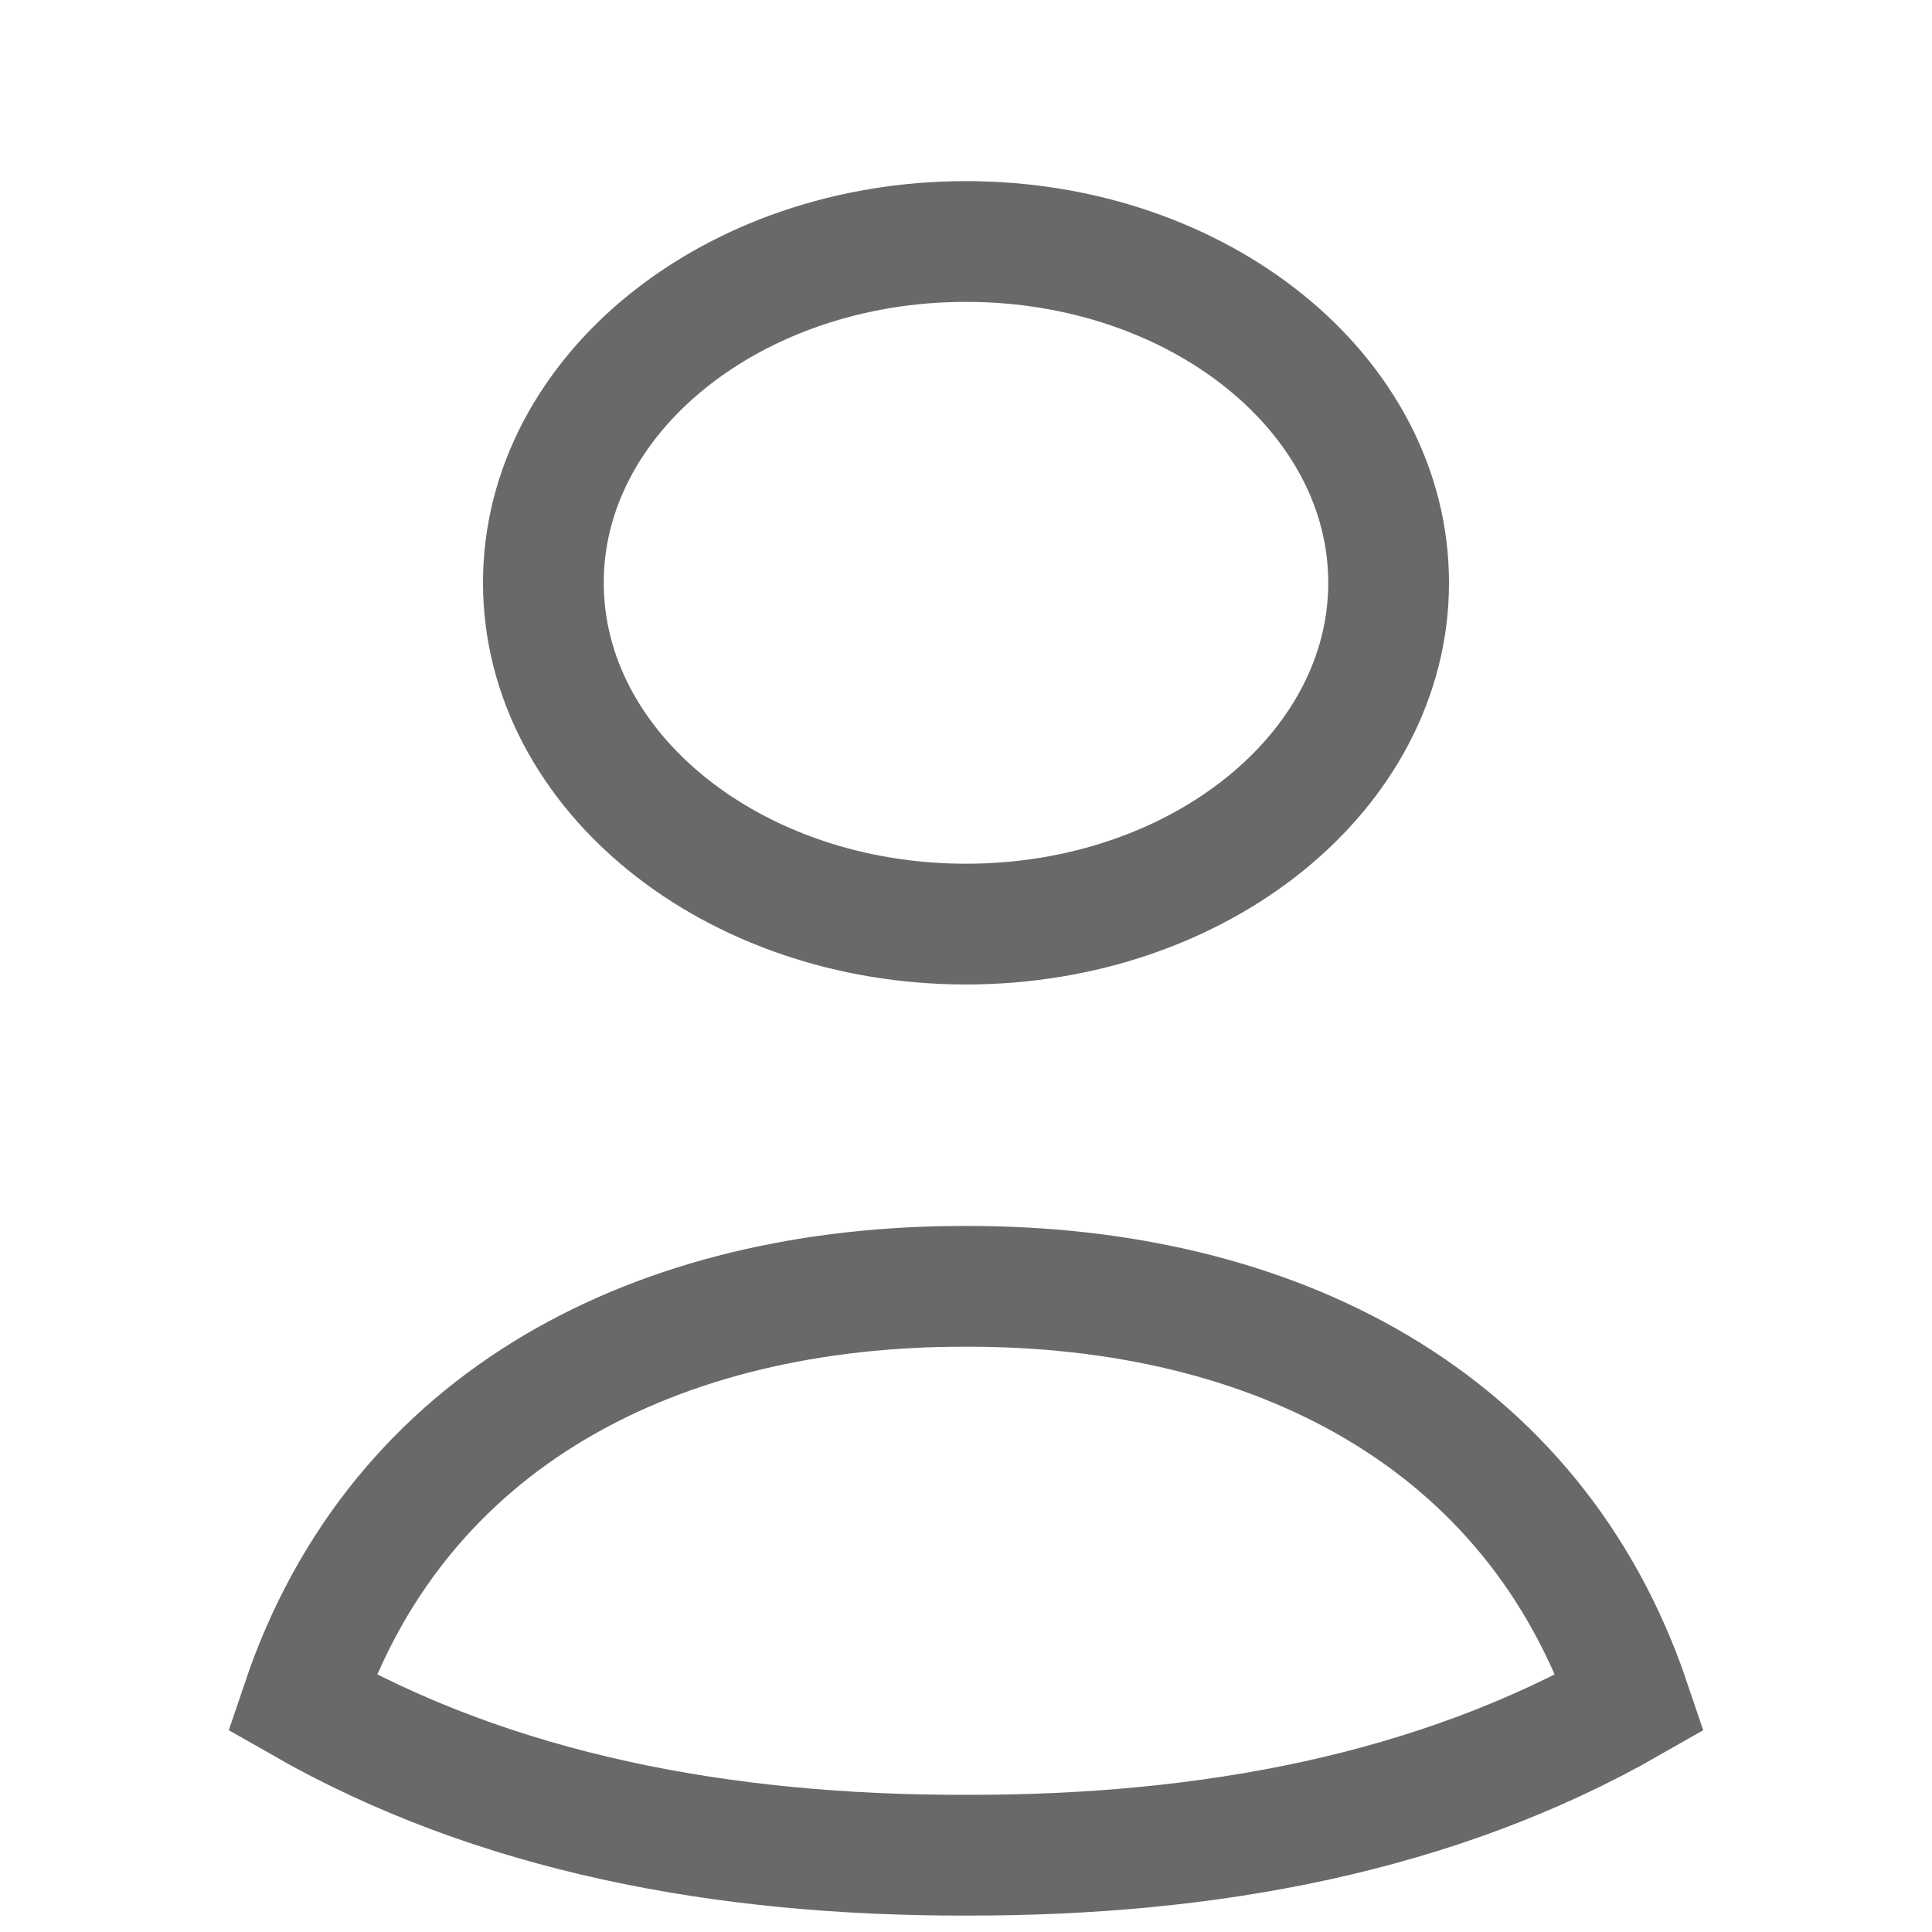 <svg width="16" height="16" viewBox="0 0 16 16" fill="none" xmlns="http://www.w3.org/2000/svg">
<g id="Frame 1000005259">
<path id="Vector" d="M11.5 4.826C11.5 6.387 9.933 7.653 8 7.653C6.067 7.653 4.5 6.387 4.5 4.826C4.5 3.265 6.067 2 8 2C9.933 2 11.5 3.265 11.5 4.826Z" stroke="#696967" stroke-linecap="square"/>
<path id="Vector_2" d="M8 10.653C10.543 10.647 12.705 11.742 13.5 14.099C11.898 15.015 10.012 15.368 8 15.364C5.988 15.368 4.102 15.015 2.5 14.099C3.296 11.739 5.454 10.647 8 10.653Z" stroke="#696967" stroke-linecap="square"/>
</g>
</svg>
